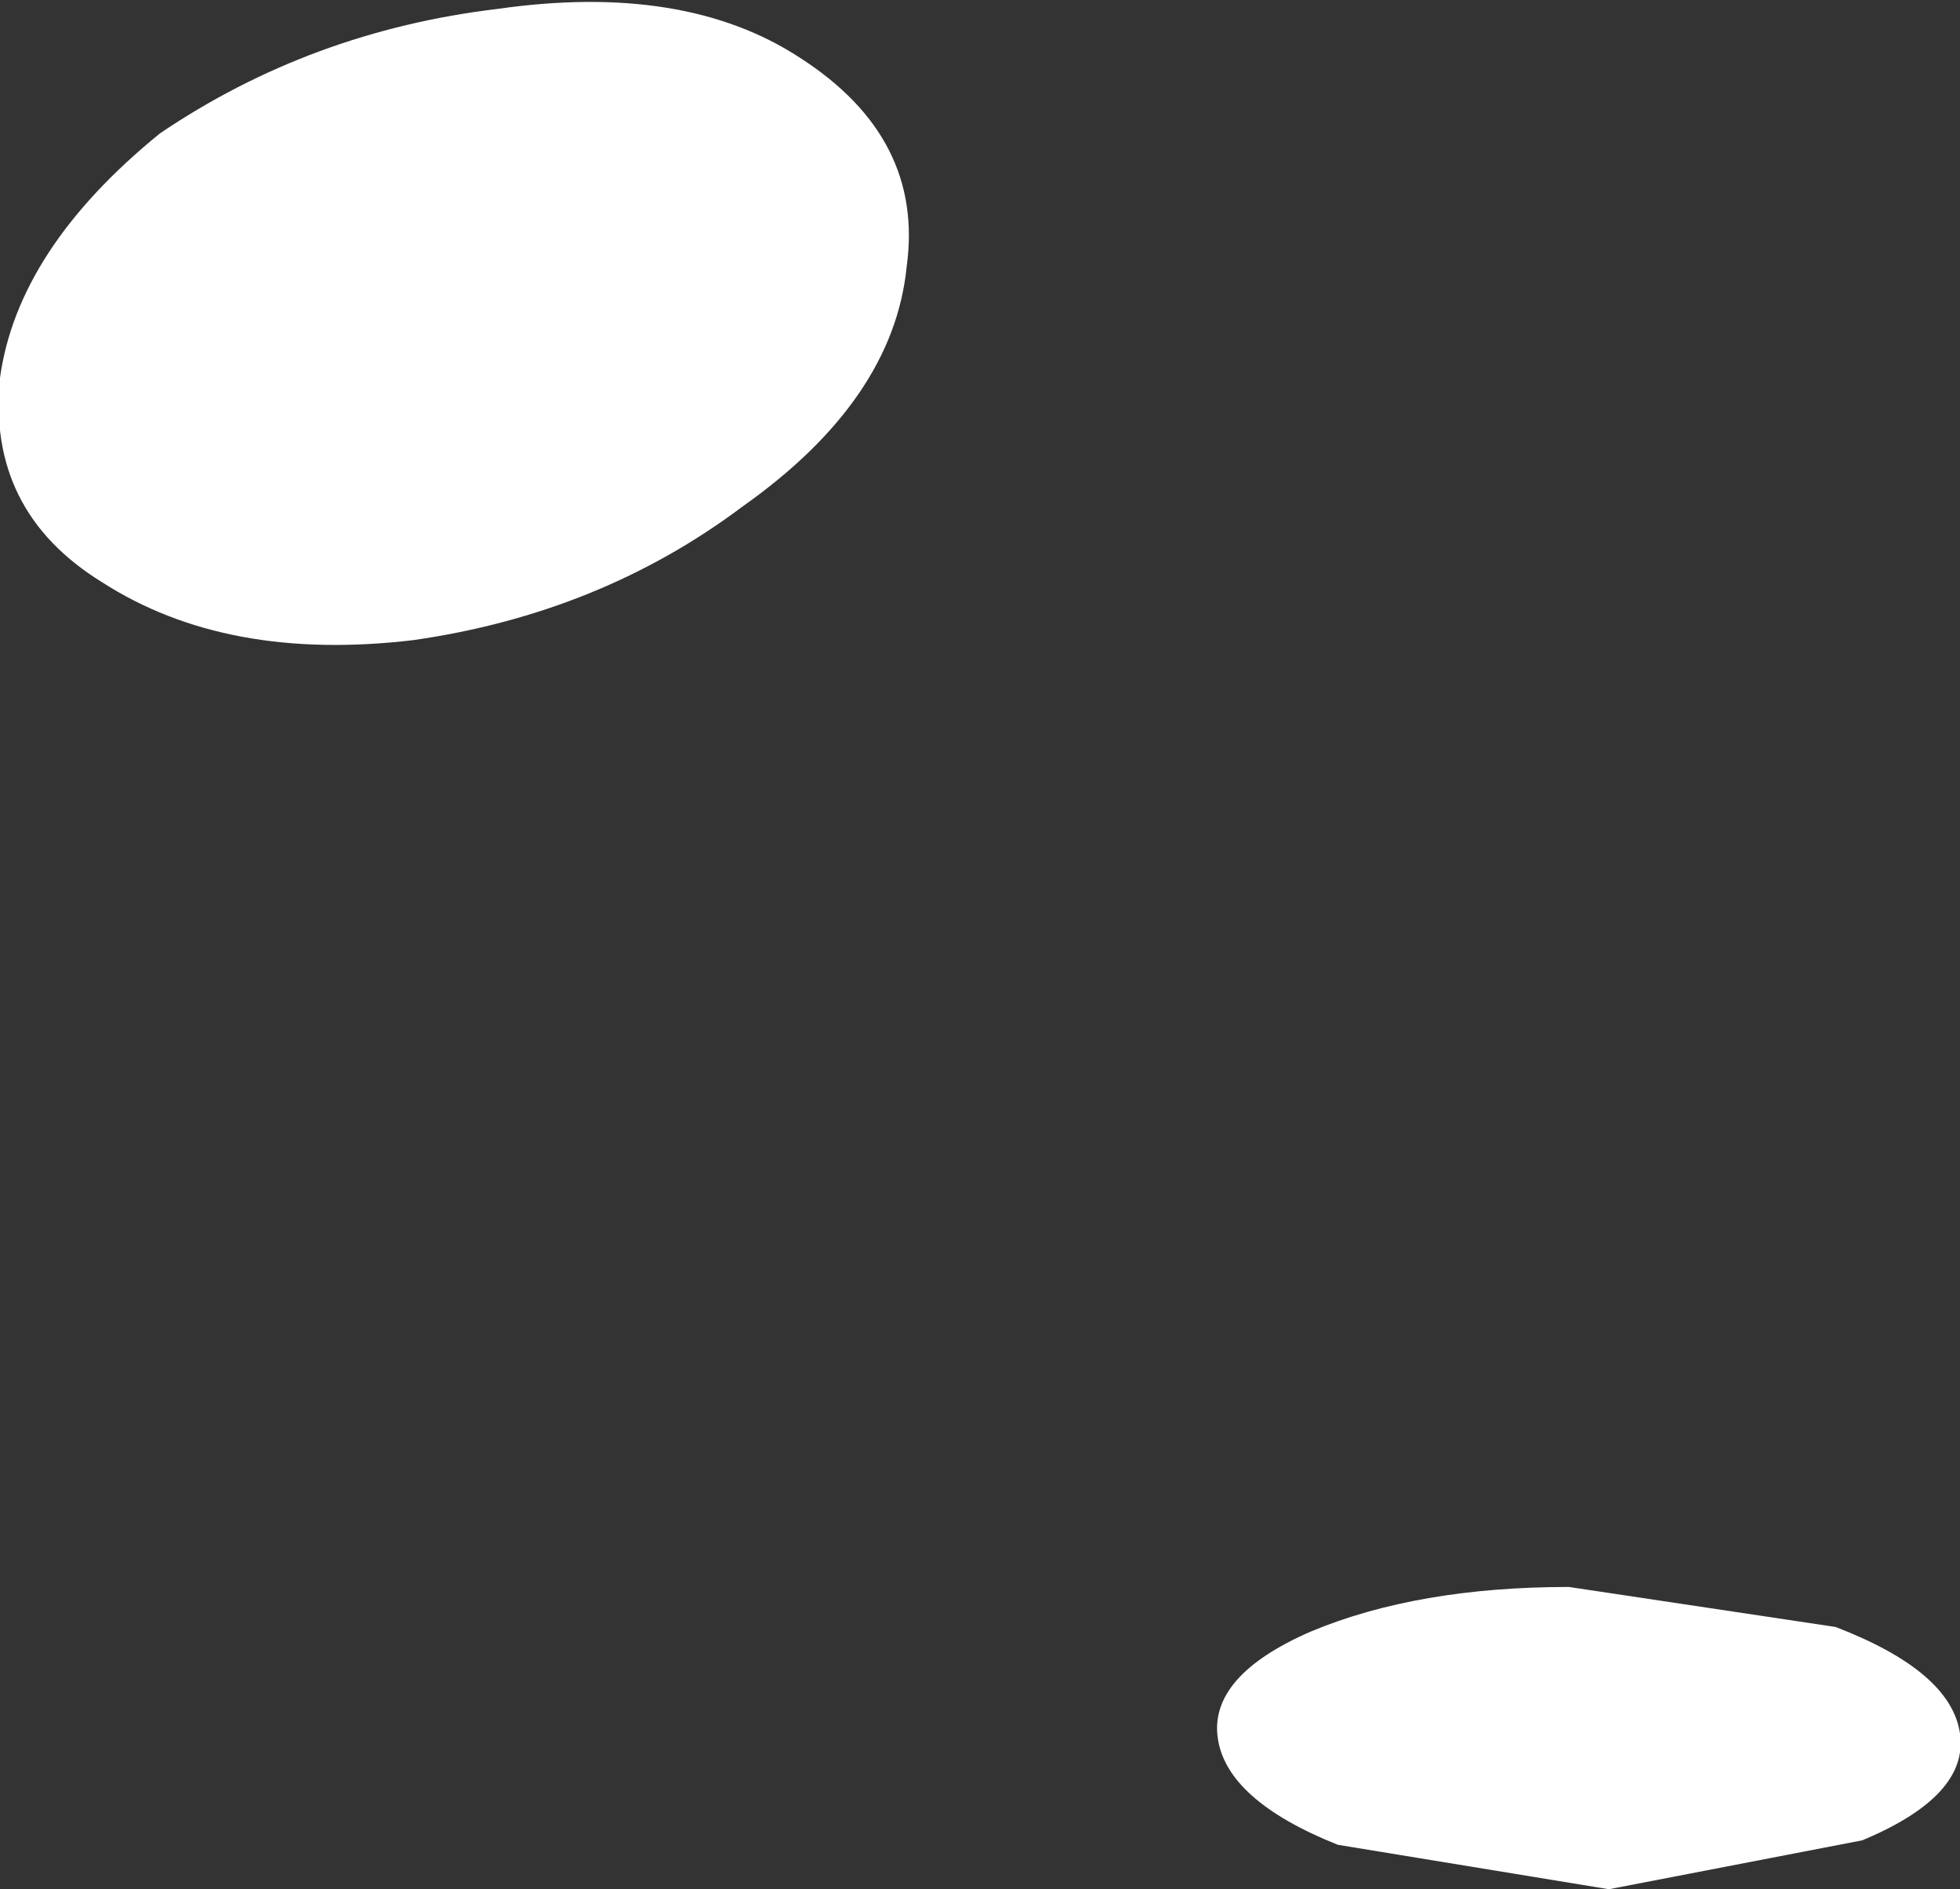 <?xml version="1.0" encoding="UTF-8" standalone="no"?>
<svg xmlns:xlink="http://www.w3.org/1999/xlink" height="21.25px" width="22.05px" xmlns="http://www.w3.org/2000/svg">
  <rect width="100%" height="100%" fill="#333333" stroke="none"/>
  <g transform="matrix(1.0, 0.0, 0.0, 1.0, 10.8, 10.6)">
    <path d="M-0.6 -7.6 Q-0.75 -6.1 -2.45 -4.9 -4.05 -3.7 -6.15 -3.4 -8.25 -3.15 -9.65 -4.05 -10.95 -4.85 -10.8 -6.35 -10.6 -7.8 -9.0 -9.1 -7.3 -10.25 -5.2 -10.5 -3.1 -10.8 -1.8 -9.95 -0.4 -9.05 -0.6 -7.6 M11.25 8.9 Q11.35 9.6 10.15 10.1 L7.3 10.65 4.25 10.15 Q3.0 9.65 2.9 8.95 2.8 8.25 3.95 7.75 5.15 7.25 6.85 7.25 L9.85 7.7 Q11.15 8.2 11.25 8.9" fill="#ffffff" fill-rule="evenodd" stroke="none"/>
  </g>
</svg>
